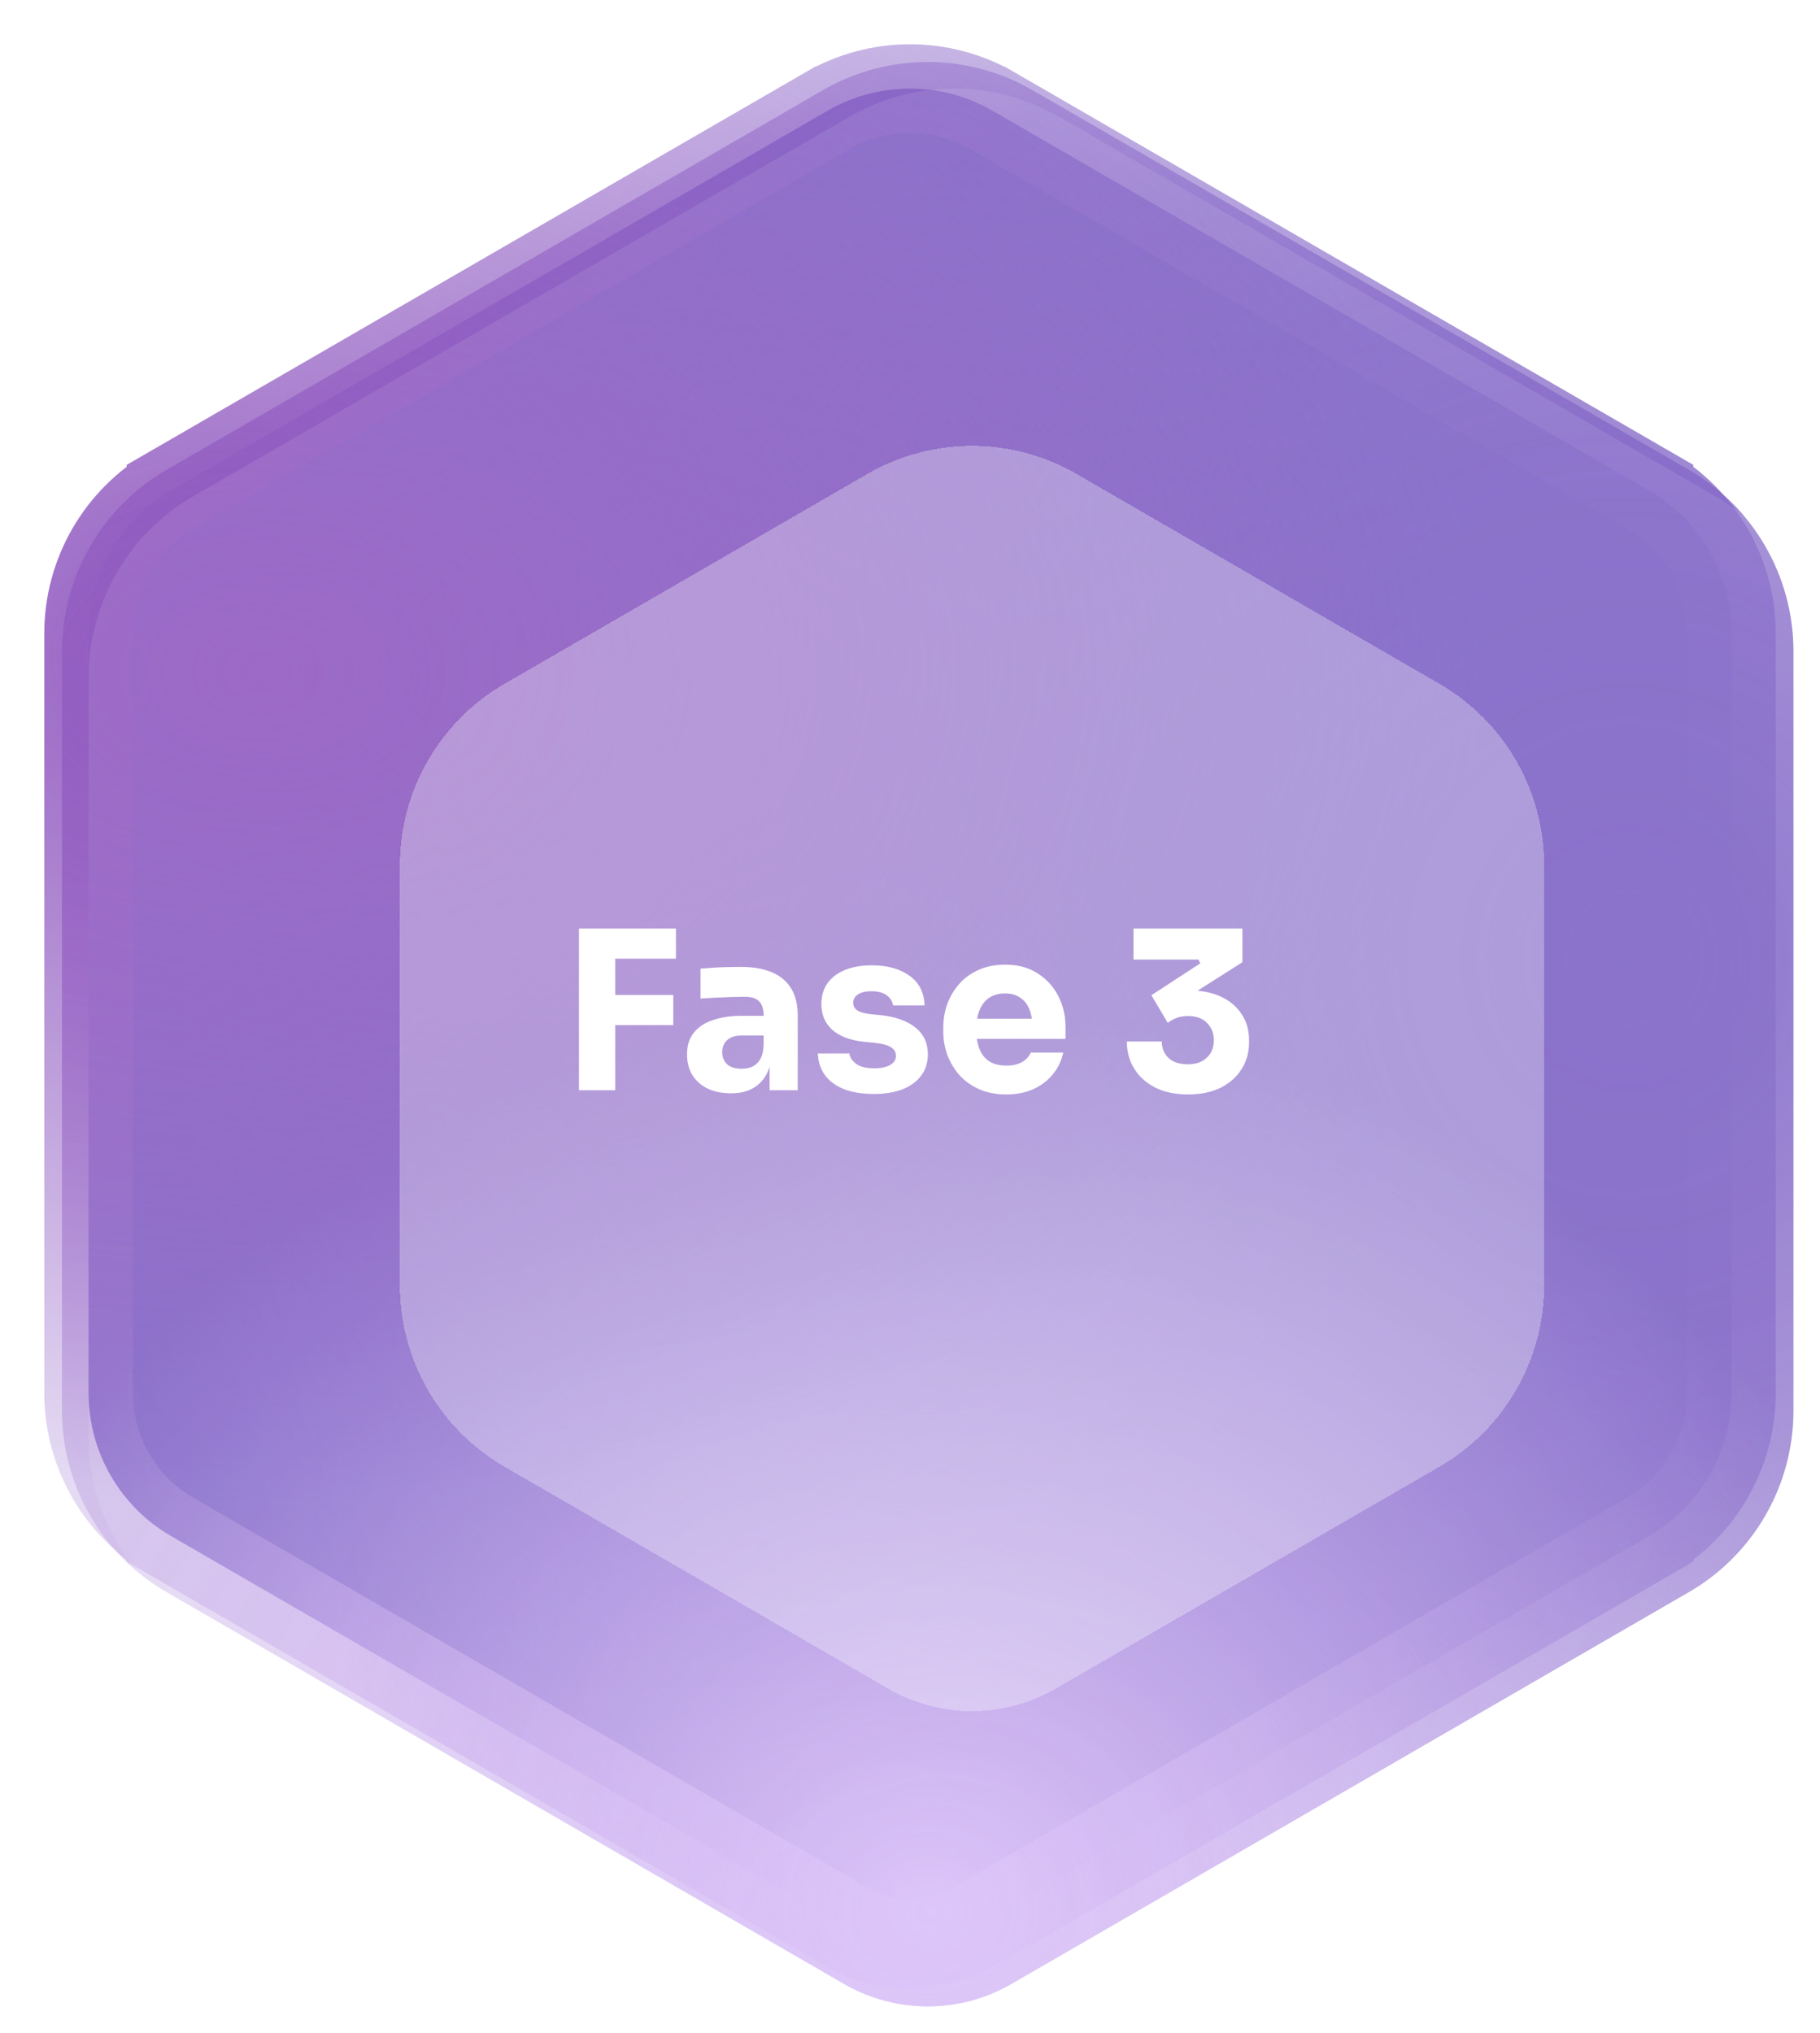 <svg width="411" height="459" viewBox="0 0 411 459" fill="none" xmlns="http://www.w3.org/2000/svg">
<path d="M38.621 346.804L38.621 346.803C27.104 340.145 20 327.828 20 314.496V143.033C20 129.701 27.104 117.384 38.621 110.726L38.621 110.725L186.889 24.994C186.89 24.994 186.89 24.993 186.89 24.993C198.406 18.336 212.594 18.336 224.11 24.993C224.11 24.993 224.11 24.994 224.111 24.994L372.379 110.725L372.379 110.726C383.896 117.384 391 129.701 391 143.033V314.496C391 327.828 383.896 340.145 372.379 346.803L372.379 346.804L219.387 435.27L219.386 435.271C210.789 440.243 200.211 440.243 191.614 435.271L191.613 435.27L38.621 346.804Z" fill="#725BC1"/>
<path d="M38.621 346.804L38.621 346.803C27.104 340.145 20 327.828 20 314.496V143.033C20 129.701 27.104 117.384 38.621 110.726L38.621 110.725L186.889 24.994C186.89 24.994 186.89 24.993 186.89 24.993C198.406 18.336 212.594 18.336 224.11 24.993C224.11 24.993 224.11 24.994 224.111 24.994L372.379 110.725L372.379 110.726C383.896 117.384 391 129.701 391 143.033V314.496C391 327.828 383.896 340.145 372.379 346.803L372.379 346.804L219.387 435.27L219.386 435.271C210.789 440.243 200.211 440.243 191.614 435.271L191.613 435.27L38.621 346.804Z" stroke="url(#paint0_radial_2137_553)" stroke-width="20"/>
<path d="M38.621 346.804L38.621 346.803C27.104 340.145 20 327.828 20 314.496V143.033C20 129.701 27.104 117.384 38.621 110.726L38.621 110.725L186.889 24.994C186.89 24.994 186.89 24.993 186.89 24.993C198.406 18.336 212.594 18.336 224.11 24.993C224.11 24.993 224.11 24.994 224.111 24.994L372.379 110.725L372.379 110.726C383.896 117.384 391 129.701 391 143.033V314.496C391 327.828 383.896 340.145 372.379 346.803L372.379 346.804L219.387 435.27L219.386 435.271C210.789 440.243 200.211 440.243 191.614 435.271L191.613 435.27L38.621 346.804Z" stroke="url(#paint1_radial_2137_553)" stroke-width="20"/>
<path d="M38.621 346.804L38.621 346.803C27.104 340.145 20 327.828 20 314.496V143.033C20 129.701 27.104 117.384 38.621 110.726L38.621 110.725L186.889 24.994C186.89 24.994 186.89 24.993 186.89 24.993C198.406 18.336 212.594 18.336 224.11 24.993C224.11 24.993 224.11 24.994 224.111 24.994L372.379 110.725L372.379 110.726C383.896 117.384 391 129.701 391 143.033V314.496C391 327.828 383.896 340.145 372.379 346.803L372.379 346.804L219.387 435.27L219.386 435.271C210.789 440.243 200.211 440.243 191.614 435.271L191.613 435.27L38.621 346.804Z" stroke="url(#paint2_radial_2137_553)" stroke-width="20"/>
<g filter="url(#filter0_bif_2137_553)">
<path d="M10 143.033V314.496C10 331.393 19.002 347.012 33.616 355.461L186.607 443.927C198.302 450.691 212.698 450.691 224.393 443.927L377.384 355.461C391.998 347.012 401 331.393 401 314.496V143.033C401 126.136 391.998 110.516 377.384 102.068L229.116 16.336C214.502 7.888 196.498 7.888 181.884 16.336L33.616 102.068C19.002 110.516 10 126.136 10 143.033Z" fill="url(#paint3_radial_2137_553)"/>
<path d="M10 143.033V314.496C10 331.393 19.002 347.012 33.616 355.461L186.607 443.927C198.302 450.691 212.698 450.691 224.393 443.927L377.384 355.461C391.998 347.012 401 331.393 401 314.496V143.033C401 126.136 391.998 110.516 377.384 102.068L229.116 16.336C214.502 7.888 196.498 7.888 181.884 16.336L33.616 102.068C19.002 110.516 10 126.136 10 143.033Z" fill="url(#paint4_radial_2137_553)"/>
<path d="M10 143.033V314.496C10 331.393 19.002 347.012 33.616 355.461L186.607 443.927C198.302 450.691 212.698 450.691 224.393 443.927L377.384 355.461C391.998 347.012 401 331.393 401 314.496V143.033C401 126.136 391.998 110.516 377.384 102.068L229.116 16.336C214.502 7.888 196.498 7.888 181.884 16.336L33.616 102.068C19.002 110.516 10 126.136 10 143.033Z" fill="url(#paint5_radial_2137_553)"/>
</g>
<g opacity="0.3" filter="url(#filter1_bi_2137_553)">
<path d="M10 143.033V314.496C10 331.393 19.002 347.012 33.616 355.461L186.607 443.927C198.302 450.691 212.698 450.691 224.393 443.927L377.384 355.461C391.998 347.012 401 331.393 401 314.496V143.033C401 126.136 391.998 110.516 377.384 102.068L229.116 16.336C214.502 7.888 196.498 7.888 181.884 16.336L33.616 102.068C19.002 110.516 10 126.136 10 143.033Z" fill="url(#paint6_linear_2137_553)" fill-opacity="0.3"/>
</g>
<g filter="url(#filter2_bdi_2137_553)">
<path d="M76.297 181.367V276.171C76.297 293.068 85.299 308.687 99.912 317.136L186.61 367.267C198.305 374.032 212.701 374.032 224.395 367.267L311.093 317.136C325.707 308.687 334.709 293.068 334.709 276.171V181.367C334.709 164.47 325.707 148.851 311.093 140.402L229.119 93.005C214.505 84.556 196.501 84.556 181.887 93.005L99.912 140.402C85.299 148.851 76.297 164.47 76.297 181.367Z" fill="url(#paint7_linear_2137_553)" fill-opacity="0.3" shape-rendering="crispEdges"/>
</g>
<path d="M130.743 246.147V209.647H138.943V246.147H130.743ZM137.943 231.447V224.647H152.043V231.447H137.943ZM137.943 216.447V209.647H152.643V216.447H137.943ZM173.796 246.147V238.047H172.446V229.247C172.446 227.847 172.112 226.797 171.446 226.097C170.779 225.397 169.712 225.047 168.246 225.047C167.512 225.047 166.546 225.064 165.346 225.097C164.146 225.13 162.912 225.18 161.646 225.247C160.379 225.314 159.229 225.38 158.196 225.447V218.697C158.962 218.63 159.862 218.564 160.896 218.497C161.929 218.43 162.996 218.38 164.096 218.347C165.196 218.314 166.229 218.297 167.196 218.297C169.996 218.297 172.346 218.697 174.246 219.497C176.179 220.297 177.646 221.514 178.646 223.147C179.646 224.747 180.146 226.814 180.146 229.347V246.147H173.796ZM165.046 246.847C163.079 246.847 161.346 246.497 159.846 245.797C158.379 245.097 157.229 244.097 156.396 242.797C155.562 241.464 155.146 239.88 155.146 238.047C155.146 236.047 155.662 234.414 156.696 233.147C157.729 231.847 159.179 230.897 161.046 230.297C162.912 229.664 165.062 229.347 167.496 229.347H173.346V233.797H167.446C166.046 233.797 164.962 234.147 164.196 234.847C163.462 235.514 163.096 236.43 163.096 237.597C163.096 238.697 163.462 239.597 164.196 240.297C164.962 240.964 166.046 241.297 167.446 241.297C168.346 241.297 169.146 241.147 169.846 240.847C170.579 240.514 171.179 239.964 171.646 239.197C172.112 238.43 172.379 237.364 172.446 235.997L174.346 237.997C174.179 239.897 173.712 241.497 172.946 242.797C172.212 244.097 171.179 245.097 169.846 245.797C168.546 246.497 166.946 246.847 165.046 246.847ZM197.333 246.997C193.433 246.997 190.383 246.197 188.183 244.597C185.983 242.997 184.817 240.747 184.683 237.847H191.783C191.917 238.714 192.433 239.497 193.333 240.197C194.267 240.864 195.65 241.197 197.483 241.197C198.883 241.197 200.033 240.964 200.933 240.497C201.867 239.997 202.333 239.297 202.333 238.397C202.333 237.597 201.983 236.964 201.283 236.497C200.583 235.997 199.333 235.647 197.533 235.447L195.383 235.247C192.083 234.914 189.6 233.997 187.933 232.497C186.3 230.997 185.483 229.08 185.483 226.747C185.483 224.814 185.967 223.197 186.933 221.897C187.9 220.597 189.233 219.614 190.933 218.947C192.667 218.28 194.633 217.947 196.833 217.947C200.367 217.947 203.217 218.73 205.383 220.297C207.55 221.83 208.683 224.064 208.783 226.997H201.683C201.55 226.097 201.083 225.347 200.283 224.747C199.483 224.114 198.3 223.797 196.733 223.797C195.5 223.797 194.517 224.03 193.783 224.497C193.05 224.964 192.683 225.597 192.683 226.397C192.683 227.164 193 227.747 193.633 228.147C194.267 228.547 195.3 228.83 196.733 228.997L198.883 229.197C202.25 229.564 204.867 230.497 206.733 231.997C208.6 233.497 209.533 235.514 209.533 238.047C209.533 239.88 209.033 241.48 208.033 242.847C207.033 244.18 205.617 245.214 203.783 245.947C201.95 246.647 199.8 246.997 197.333 246.997ZM227.266 247.097C224.933 247.097 222.866 246.697 221.066 245.897C219.3 245.097 217.816 244.03 216.616 242.697C215.45 241.33 214.55 239.814 213.916 238.147C213.316 236.447 213.016 234.714 213.016 232.947V231.947C213.016 230.114 213.316 228.364 213.916 226.697C214.55 224.997 215.45 223.48 216.616 222.147C217.783 220.814 219.233 219.764 220.966 218.997C222.733 218.197 224.733 217.797 226.966 217.797C229.9 217.797 232.366 218.464 234.366 219.797C236.4 221.097 237.95 222.814 239.016 224.947C240.083 227.047 240.616 229.347 240.616 231.847V234.547H216.366V229.997H235.766L233.166 232.097C233.166 230.464 232.933 229.064 232.466 227.897C232 226.73 231.3 225.847 230.366 225.247C229.466 224.614 228.333 224.297 226.966 224.297C225.566 224.297 224.383 224.614 223.416 225.247C222.45 225.88 221.716 226.814 221.216 228.047C220.716 229.247 220.466 230.73 220.466 232.497C220.466 234.13 220.7 235.564 221.166 236.797C221.633 237.997 222.366 238.93 223.366 239.597C224.366 240.264 225.666 240.597 227.266 240.597C228.733 240.597 229.933 240.314 230.866 239.747C231.8 239.18 232.433 238.48 232.766 237.647H240.116C239.716 239.48 238.933 241.114 237.766 242.547C236.6 243.98 235.133 245.097 233.366 245.897C231.6 246.697 229.566 247.097 227.266 247.097ZM268.266 247.097C265.432 247.097 262.966 246.58 260.866 245.547C258.799 244.48 257.216 243.047 256.116 241.247C255.016 239.447 254.466 237.414 254.466 235.147H262.366C262.366 236.68 262.882 237.93 263.916 238.897C264.949 239.83 266.399 240.297 268.266 240.297C269.499 240.297 270.549 240.064 271.416 239.597C272.282 239.13 272.949 238.497 273.416 237.697C273.882 236.864 274.116 235.93 274.116 234.897C274.116 233.297 273.599 231.98 272.566 230.947C271.566 229.914 270.132 229.397 268.266 229.397C267.266 229.397 266.382 229.547 265.616 229.847C264.882 230.147 264.249 230.514 263.716 230.947L260.016 224.697L271.066 217.497L270.616 216.647H255.966V209.647H280.566V217.247L267.816 225.347L263.816 224.247C264.482 224.047 265.182 223.897 265.916 223.797C266.682 223.664 267.499 223.597 268.366 223.597C271.199 223.597 273.632 224.064 275.666 224.997C277.699 225.93 279.266 227.247 280.366 228.947C281.499 230.614 282.066 232.564 282.066 234.797V235.397C282.066 237.63 281.499 239.63 280.366 241.397C279.266 243.164 277.682 244.564 275.616 245.597C273.582 246.597 271.132 247.097 268.266 247.097Z" fill="white"/>
<defs>
<filter id="filter0_bif_2137_553" x="-10" y="-10" width="431" height="479" filterUnits="userSpaceOnUse" color-interpolation-filters="sRGB">
<feFlood flood-opacity="0" result="BackgroundImageFix"/>
<feGaussianBlur in="BackgroundImageFix" stdDeviation="10"/>
<feComposite in2="SourceAlpha" operator="in" result="effect1_backgroundBlur_2137_553"/>
<feBlend mode="normal" in="SourceGraphic" in2="effect1_backgroundBlur_2137_553" result="shape"/>
<feColorMatrix in="SourceAlpha" type="matrix" values="0 0 0 0 0 0 0 0 0 0 0 0 0 0 0 0 0 0 127 0" result="hardAlpha"/>
<feOffset dx="4" dy="4"/>
<feGaussianBlur stdDeviation="2"/>
<feComposite in2="hardAlpha" operator="arithmetic" k2="-1" k3="1"/>
<feColorMatrix type="matrix" values="0 0 0 0 1 0 0 0 0 1 0 0 0 0 1 0 0 0 0.56 0"/>
<feBlend mode="normal" in2="shape" result="effect2_innerShadow_2137_553"/>
<feGaussianBlur stdDeviation="5" result="effect3_foregroundBlur_2137_553"/>
</filter>
<filter id="filter1_bi_2137_553" x="-10" y="-10" width="431" height="479" filterUnits="userSpaceOnUse" color-interpolation-filters="sRGB">
<feFlood flood-opacity="0" result="BackgroundImageFix"/>
<feGaussianBlur in="BackgroundImageFix" stdDeviation="10"/>
<feComposite in2="SourceAlpha" operator="in" result="effect1_backgroundBlur_2137_553"/>
<feBlend mode="normal" in="SourceGraphic" in2="effect1_backgroundBlur_2137_553" result="shape"/>
<feColorMatrix in="SourceAlpha" type="matrix" values="0 0 0 0 0 0 0 0 0 0 0 0 0 0 0 0 0 0 127 0" result="hardAlpha"/>
<feOffset dx="10" dy="10"/>
<feGaussianBlur stdDeviation="10"/>
<feComposite in2="hardAlpha" operator="arithmetic" k2="-1" k3="1"/>
<feColorMatrix type="matrix" values="0 0 0 0 1 0 0 0 0 1 0 0 0 0 1 0 0 0 0.5 0"/>
<feBlend mode="normal" in2="shape" result="effect2_innerShadow_2137_553"/>
</filter>
<filter id="filter2_bdi_2137_553" x="50.297" y="60.669" width="318.414" height="345.672" filterUnits="userSpaceOnUse" color-interpolation-filters="sRGB">
<feFlood flood-opacity="0" result="BackgroundImageFix"/>
<feGaussianBlur in="BackgroundImageFix" stdDeviation="10"/>
<feComposite in2="SourceAlpha" operator="in" result="effect1_backgroundBlur_2137_553"/>
<feColorMatrix in="SourceAlpha" type="matrix" values="0 0 0 0 0 0 0 0 0 0 0 0 0 0 0 0 0 0 127 0" result="hardAlpha"/>
<feOffset dx="4" dy="4"/>
<feGaussianBlur stdDeviation="15"/>
<feComposite in2="hardAlpha" operator="out"/>
<feColorMatrix type="matrix" values="0 0 0 0 0.2 0 0 0 0 0 0 0 0 0 0.31 0 0 0 0.3 0"/>
<feBlend mode="normal" in2="effect1_backgroundBlur_2137_553" result="effect2_dropShadow_2137_553"/>
<feBlend mode="normal" in="SourceGraphic" in2="effect2_dropShadow_2137_553" result="shape"/>
<feColorMatrix in="SourceAlpha" type="matrix" values="0 0 0 0 0 0 0 0 0 0 0 0 0 0 0 0 0 0 127 0" result="hardAlpha"/>
<feOffset dx="10" dy="10"/>
<feGaussianBlur stdDeviation="10"/>
<feComposite in2="hardAlpha" operator="arithmetic" k2="-1" k3="1"/>
<feColorMatrix type="matrix" values="0 0 0 0 1 0 0 0 0 1 0 0 0 0 1 0 0 0 0.5 0"/>
<feBlend mode="normal" in2="shape" result="effect3_innerShadow_2137_553"/>
</filter>
<radialGradient id="paint0_radial_2137_553" cx="0" cy="0" r="1" gradientUnits="userSpaceOnUse" gradientTransform="translate(364.5 214) rotate(0.524) scale(328.014 354.162)">
<stop stop-color="#725BC1"/>
<stop offset="1" stop-color="#725BC1" stop-opacity="0.1"/>
</radialGradient>
<radialGradient id="paint1_radial_2137_553" cx="0" cy="0" r="1" gradientUnits="userSpaceOnUse" gradientTransform="translate(206 426) rotate(90) scale(201.5 227.727)">
<stop stop-color="#E2CCFF"/>
<stop offset="1" stop-color="#E2CCFF" stop-opacity="0.1"/>
</radialGradient>
<radialGradient id="paint2_radial_2137_553" cx="0" cy="0" r="1" gradientUnits="userSpaceOnUse" gradientTransform="translate(54 147.5) rotate(180) scale(278.5 189.428)">
<stop stop-color="#925BC0"/>
<stop offset="1" stop-color="#925BC0" stop-opacity="0.1"/>
</radialGradient>
<radialGradient id="paint3_radial_2137_553" cx="0" cy="0" r="1" gradientUnits="userSpaceOnUse" gradientTransform="translate(364.5 214) rotate(0.524) scale(328.014 354.162)">
<stop stop-color="#725BC1"/>
<stop offset="1" stop-color="#725BC1" stop-opacity="0.1"/>
</radialGradient>
<radialGradient id="paint4_radial_2137_553" cx="0" cy="0" r="1" gradientUnits="userSpaceOnUse" gradientTransform="translate(206 426) rotate(90) scale(201.5 227.727)">
<stop stop-color="#E2CCFF"/>
<stop offset="1" stop-color="#E2CCFF" stop-opacity="0.1"/>
</radialGradient>
<radialGradient id="paint5_radial_2137_553" cx="0" cy="0" r="1" gradientUnits="userSpaceOnUse" gradientTransform="translate(54 147.5) rotate(180) scale(278.5 189.428)">
<stop stop-color="#925BC0"/>
<stop offset="1" stop-color="#925BC0" stop-opacity="0.1"/>
</radialGradient>
<linearGradient id="paint6_linear_2137_553" x1="205.5" y1="10" x2="205.5" y2="449" gradientUnits="userSpaceOnUse">
<stop stop-color="white"/>
<stop offset="1" stop-color="white"/>
</linearGradient>
<linearGradient id="paint7_linear_2137_553" x1="205.503" y1="86.668" x2="205.503" y2="372.341" gradientUnits="userSpaceOnUse">
<stop stop-color="white"/>
<stop offset="1" stop-color="white"/>
</linearGradient>
</defs>
</svg>
